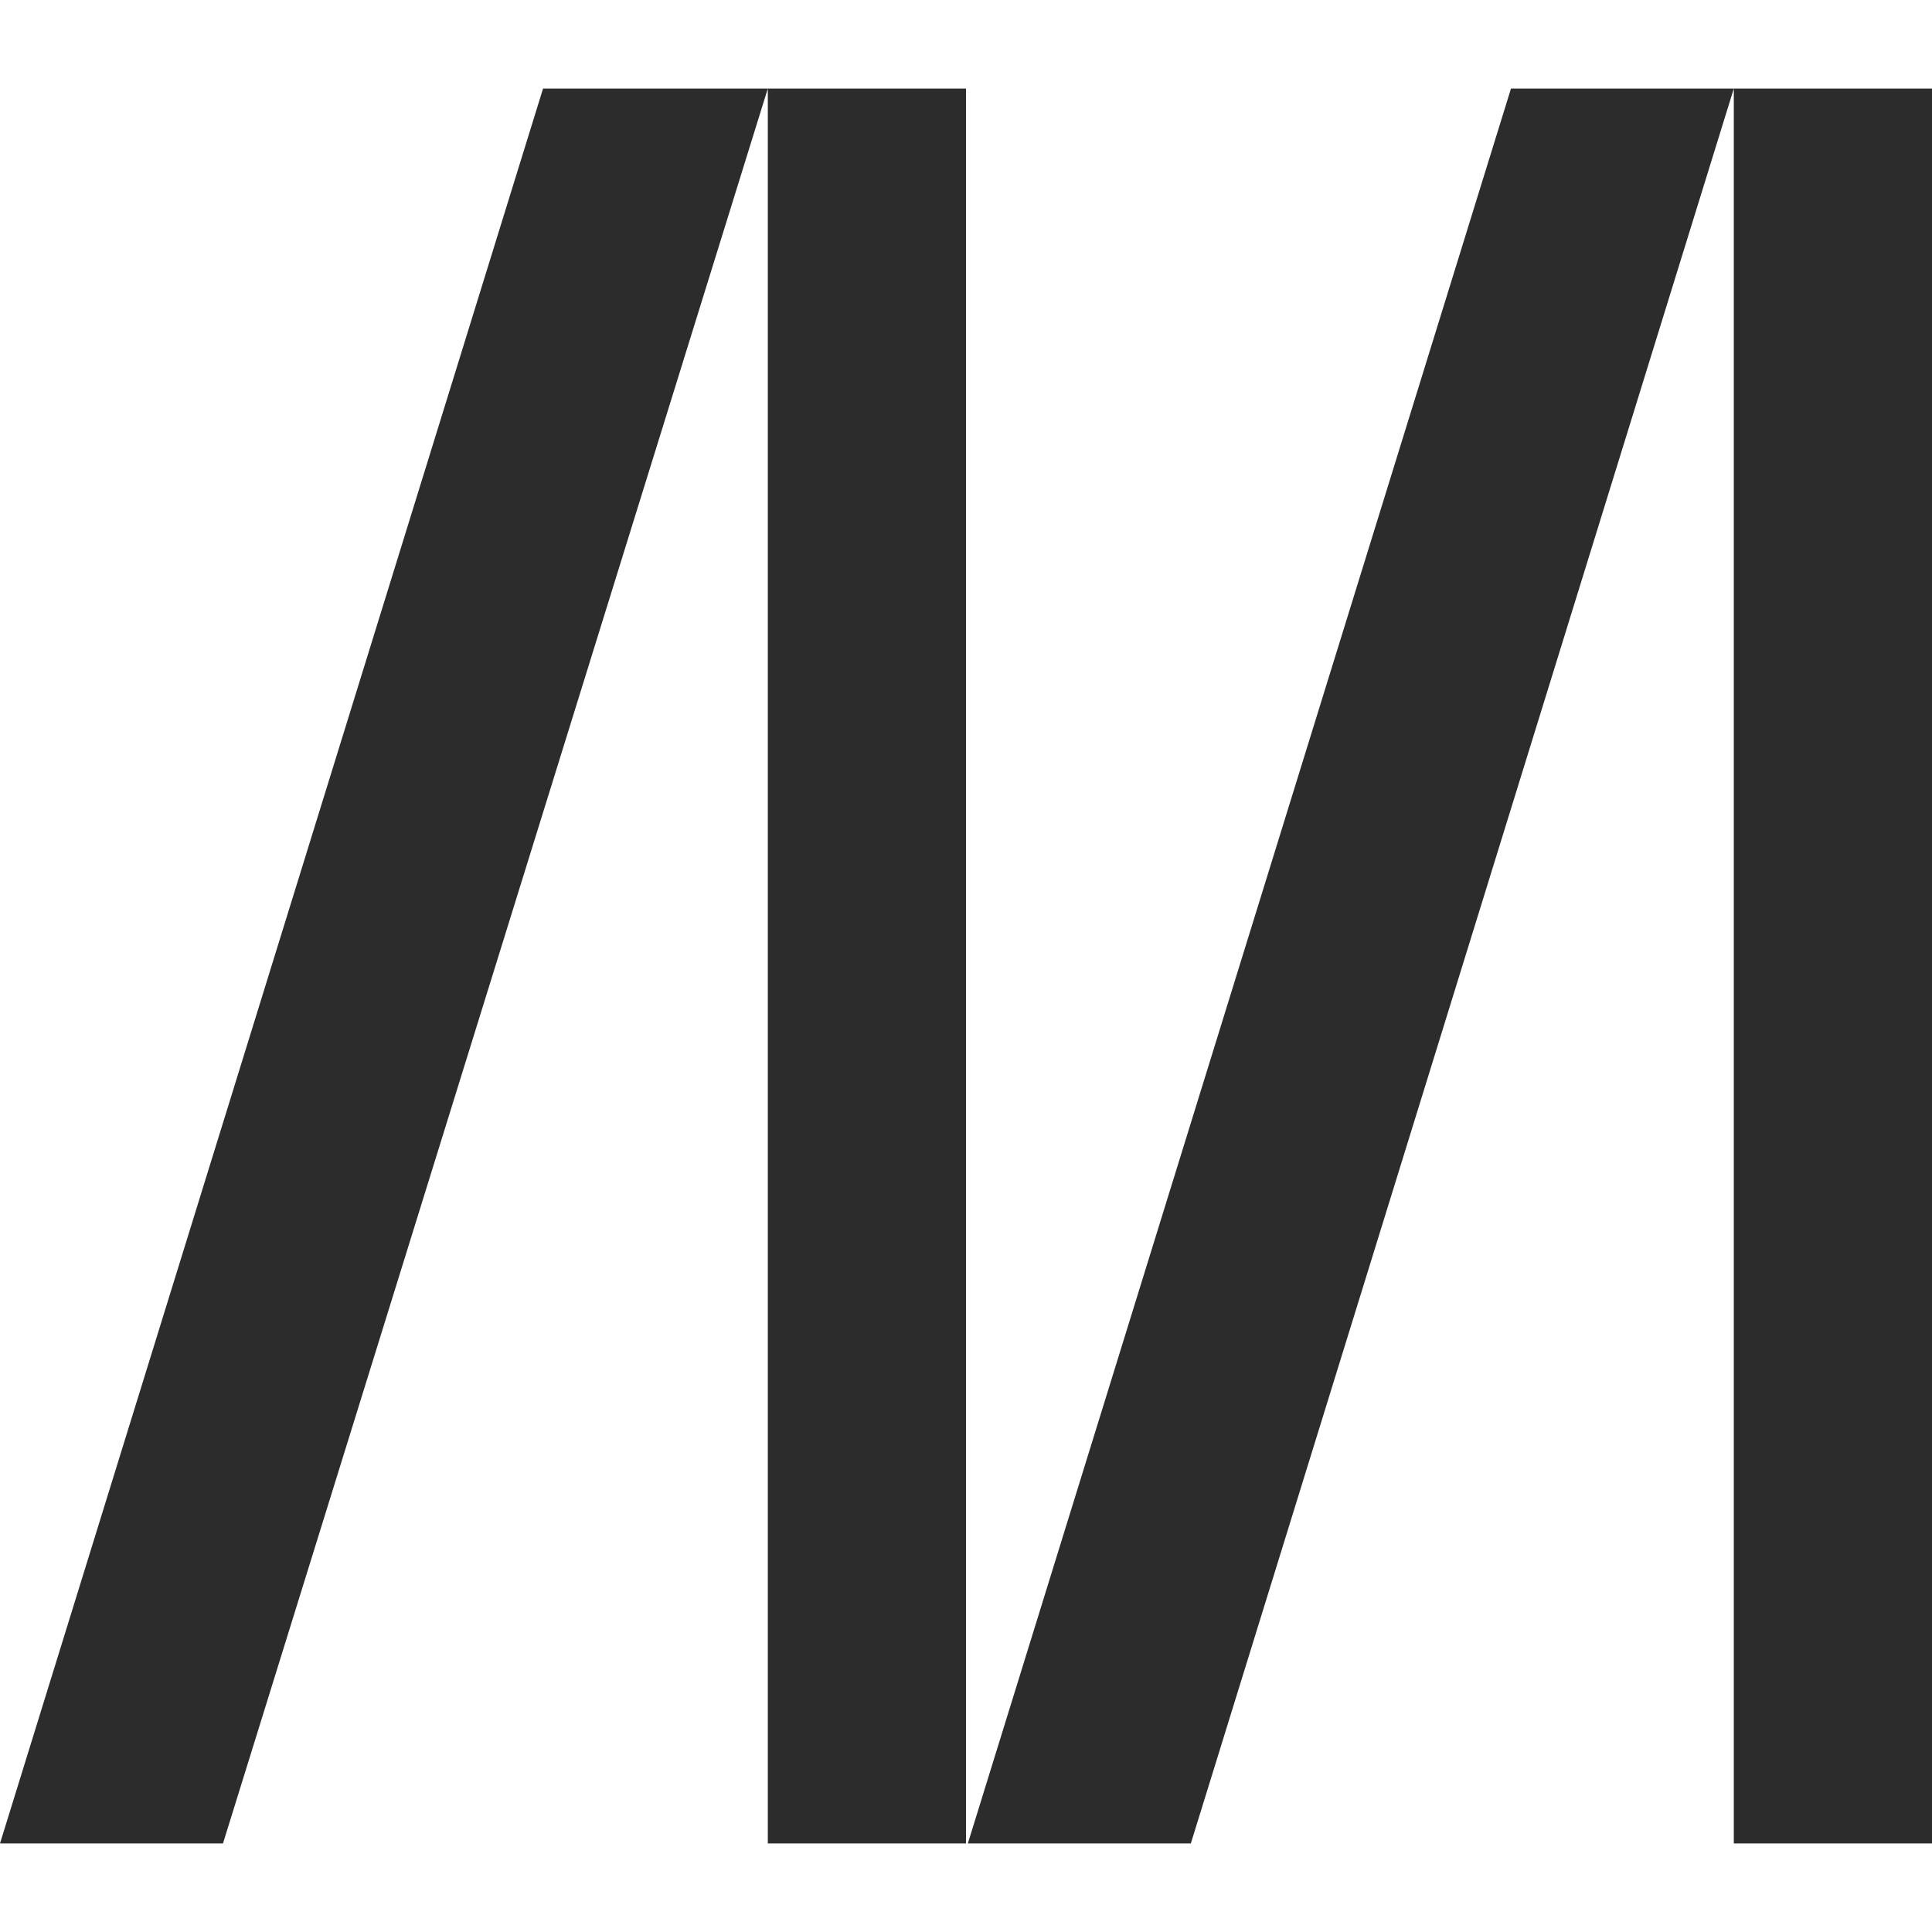 <svg viewBox="0 0 1024 1024" xmlns="http://www.w3.org/2000/svg"><path d="M918.955 46.933l-287.787 930.133h-118.187L800.853 46.933zM1024 46.933v930.133h-105.045V46.933z m-512 0v930.133H406.955V46.933z m-105.045 0L118.187 977.067H0L287.829 46.933z" fill="#2c2c2c"></path></svg>
